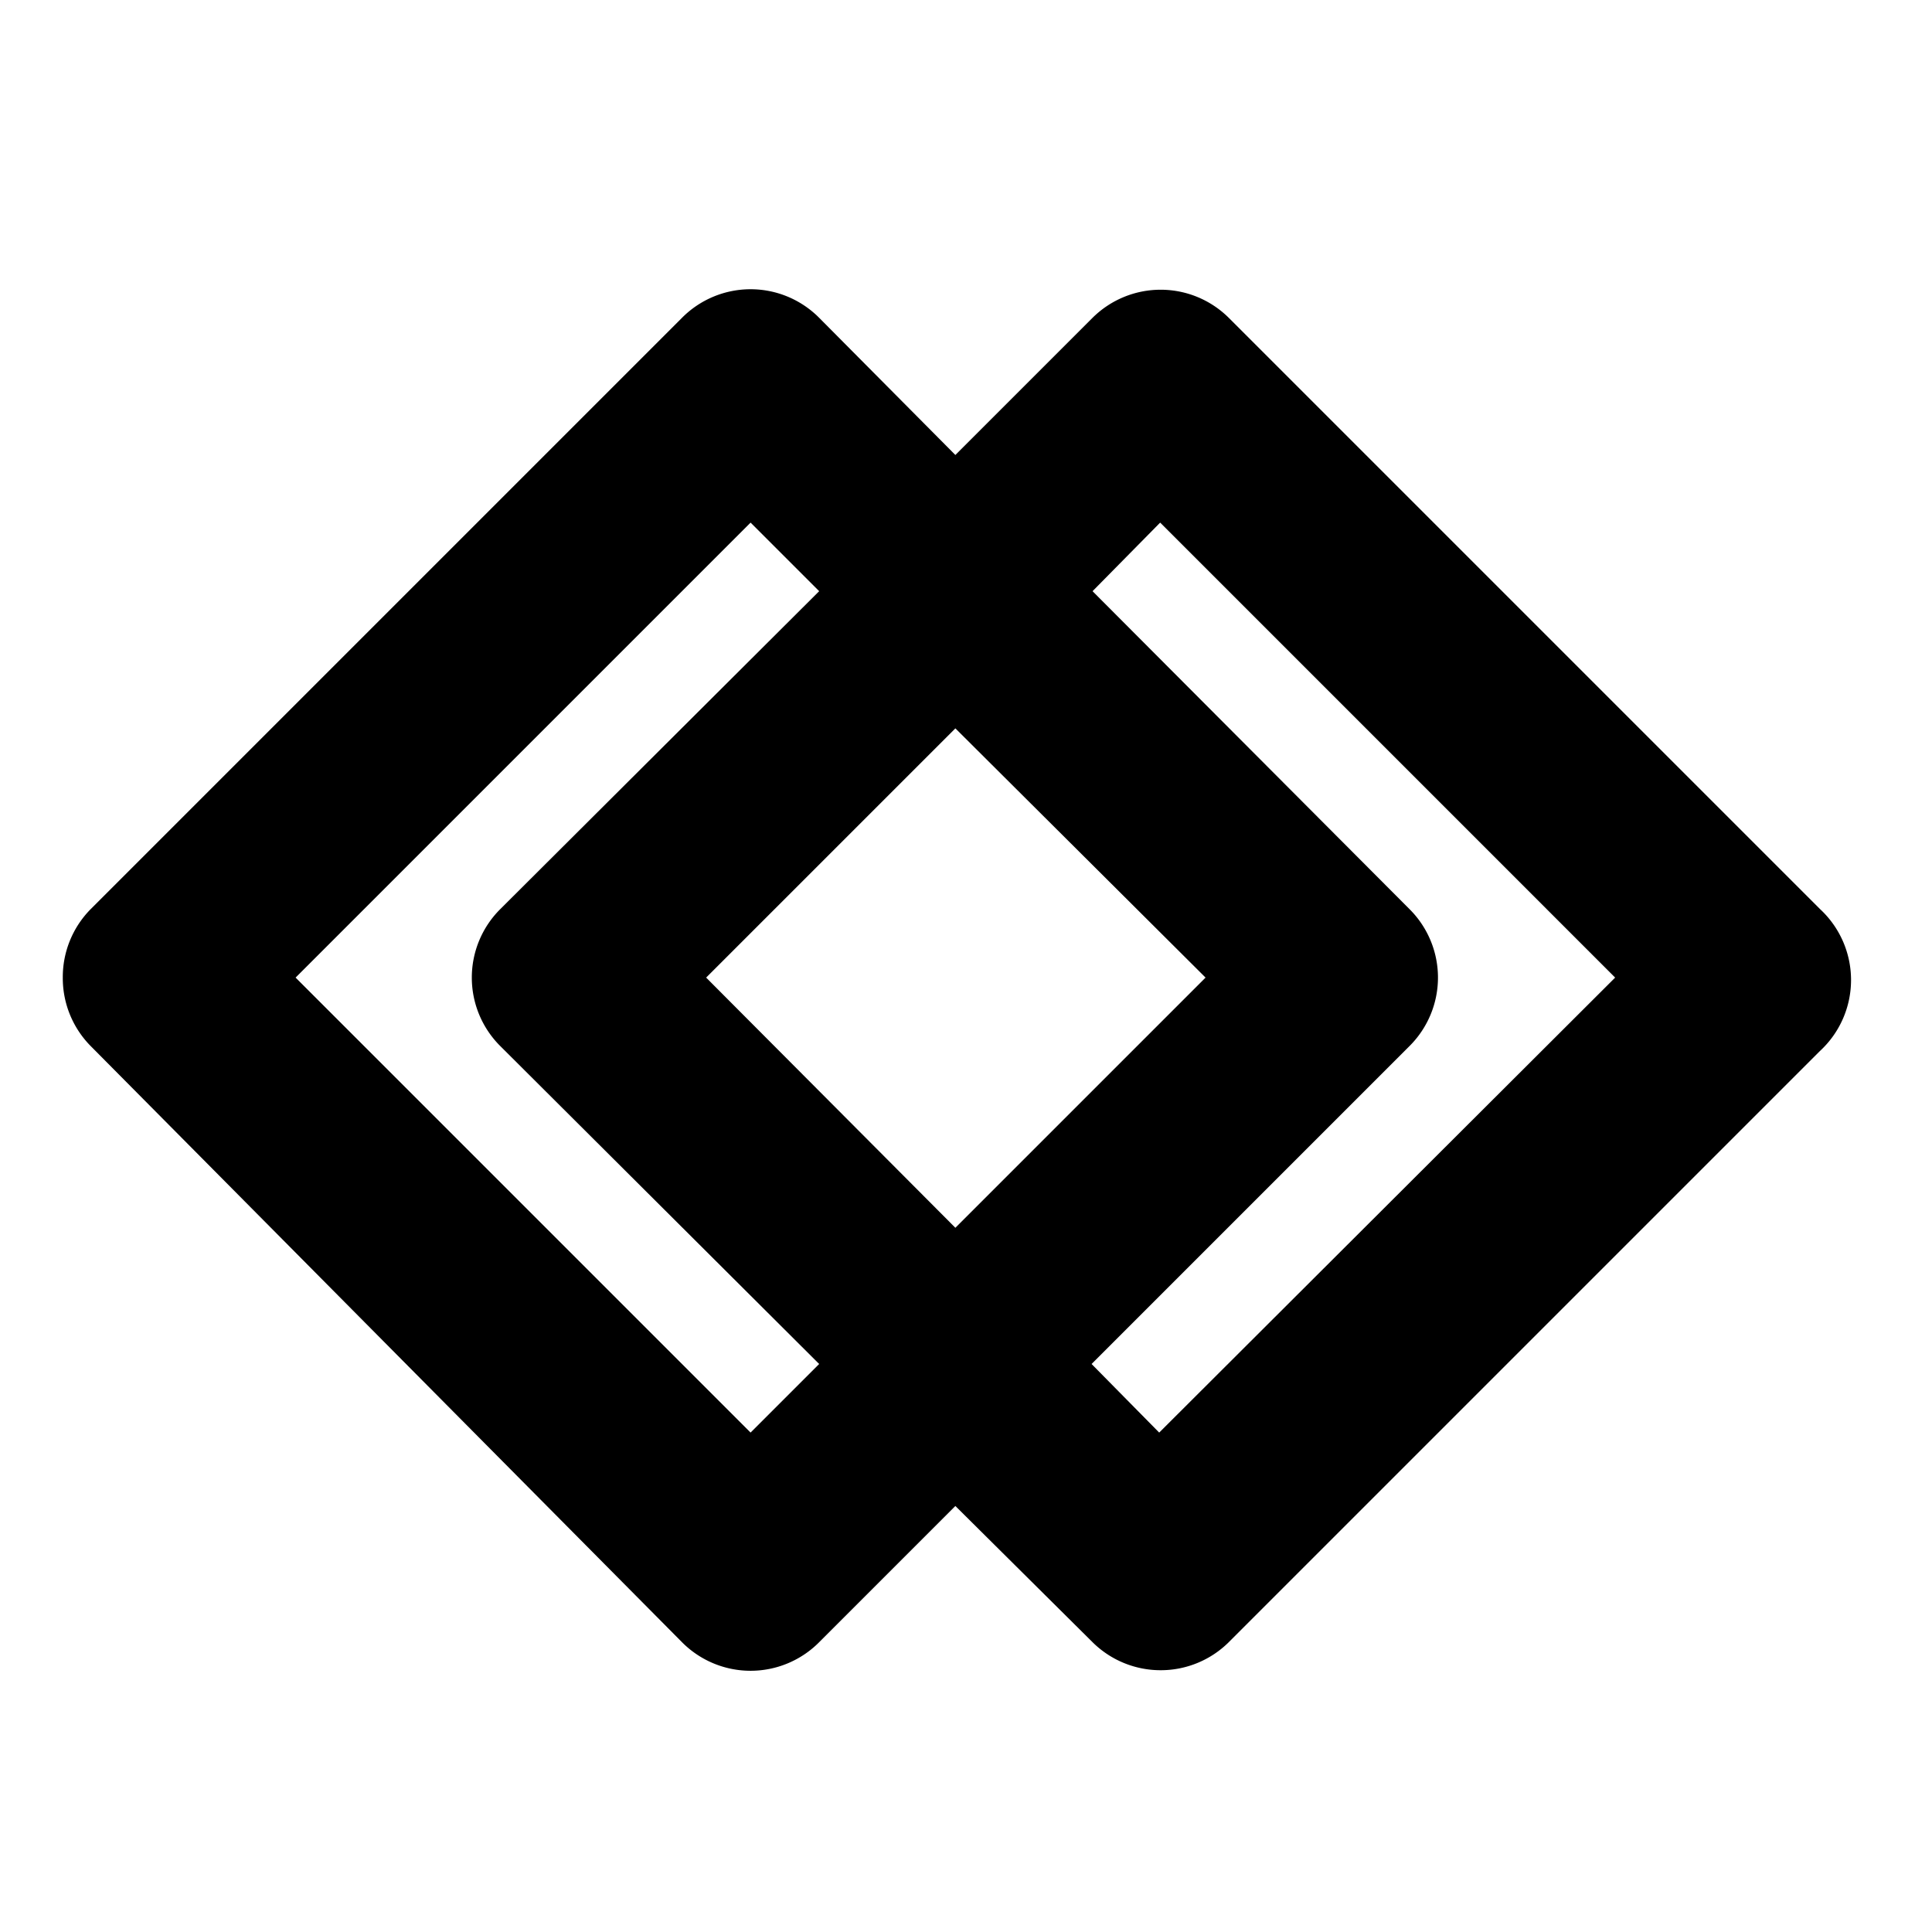 <svg viewBox="0 0 20 20" xmlns="http://www.w3.org/2000/svg"><path id="shared-platform" d="m18.84 9.41-6.12-6.12a1 1 0 0 0 -1.41 0l-1.42 1.42-1.41-1.42a1 1 0 0 0 -1.42 0l-6.12 6.12a1 1 0 0 0 -.29.71 1 1 0 0 0 .29.71l6.12 6.17a1 1 0 0 0 1.42 0l1.41-1.41 1.42 1.41a1 1 0 0 0 .7.29 1 1 0 0 0 .71-.29l6.12-6.12a1 1 0 0 0 0-1.47zm-11.07 5.42-4.71-4.71 4.71-4.71.71.71-3.3 3.29a1 1 0 0 0 0 1.42l3.3 3.29zm2.12-7.29 2.59 2.58-2.59 2.59-2.58-2.59zm2.11 7.29-.7-.71 3.29-3.29a1 1 0 0 0 0-1.42l-3.28-3.29.7-.71 4.71 4.71z" fill="currentColor"/></svg>
